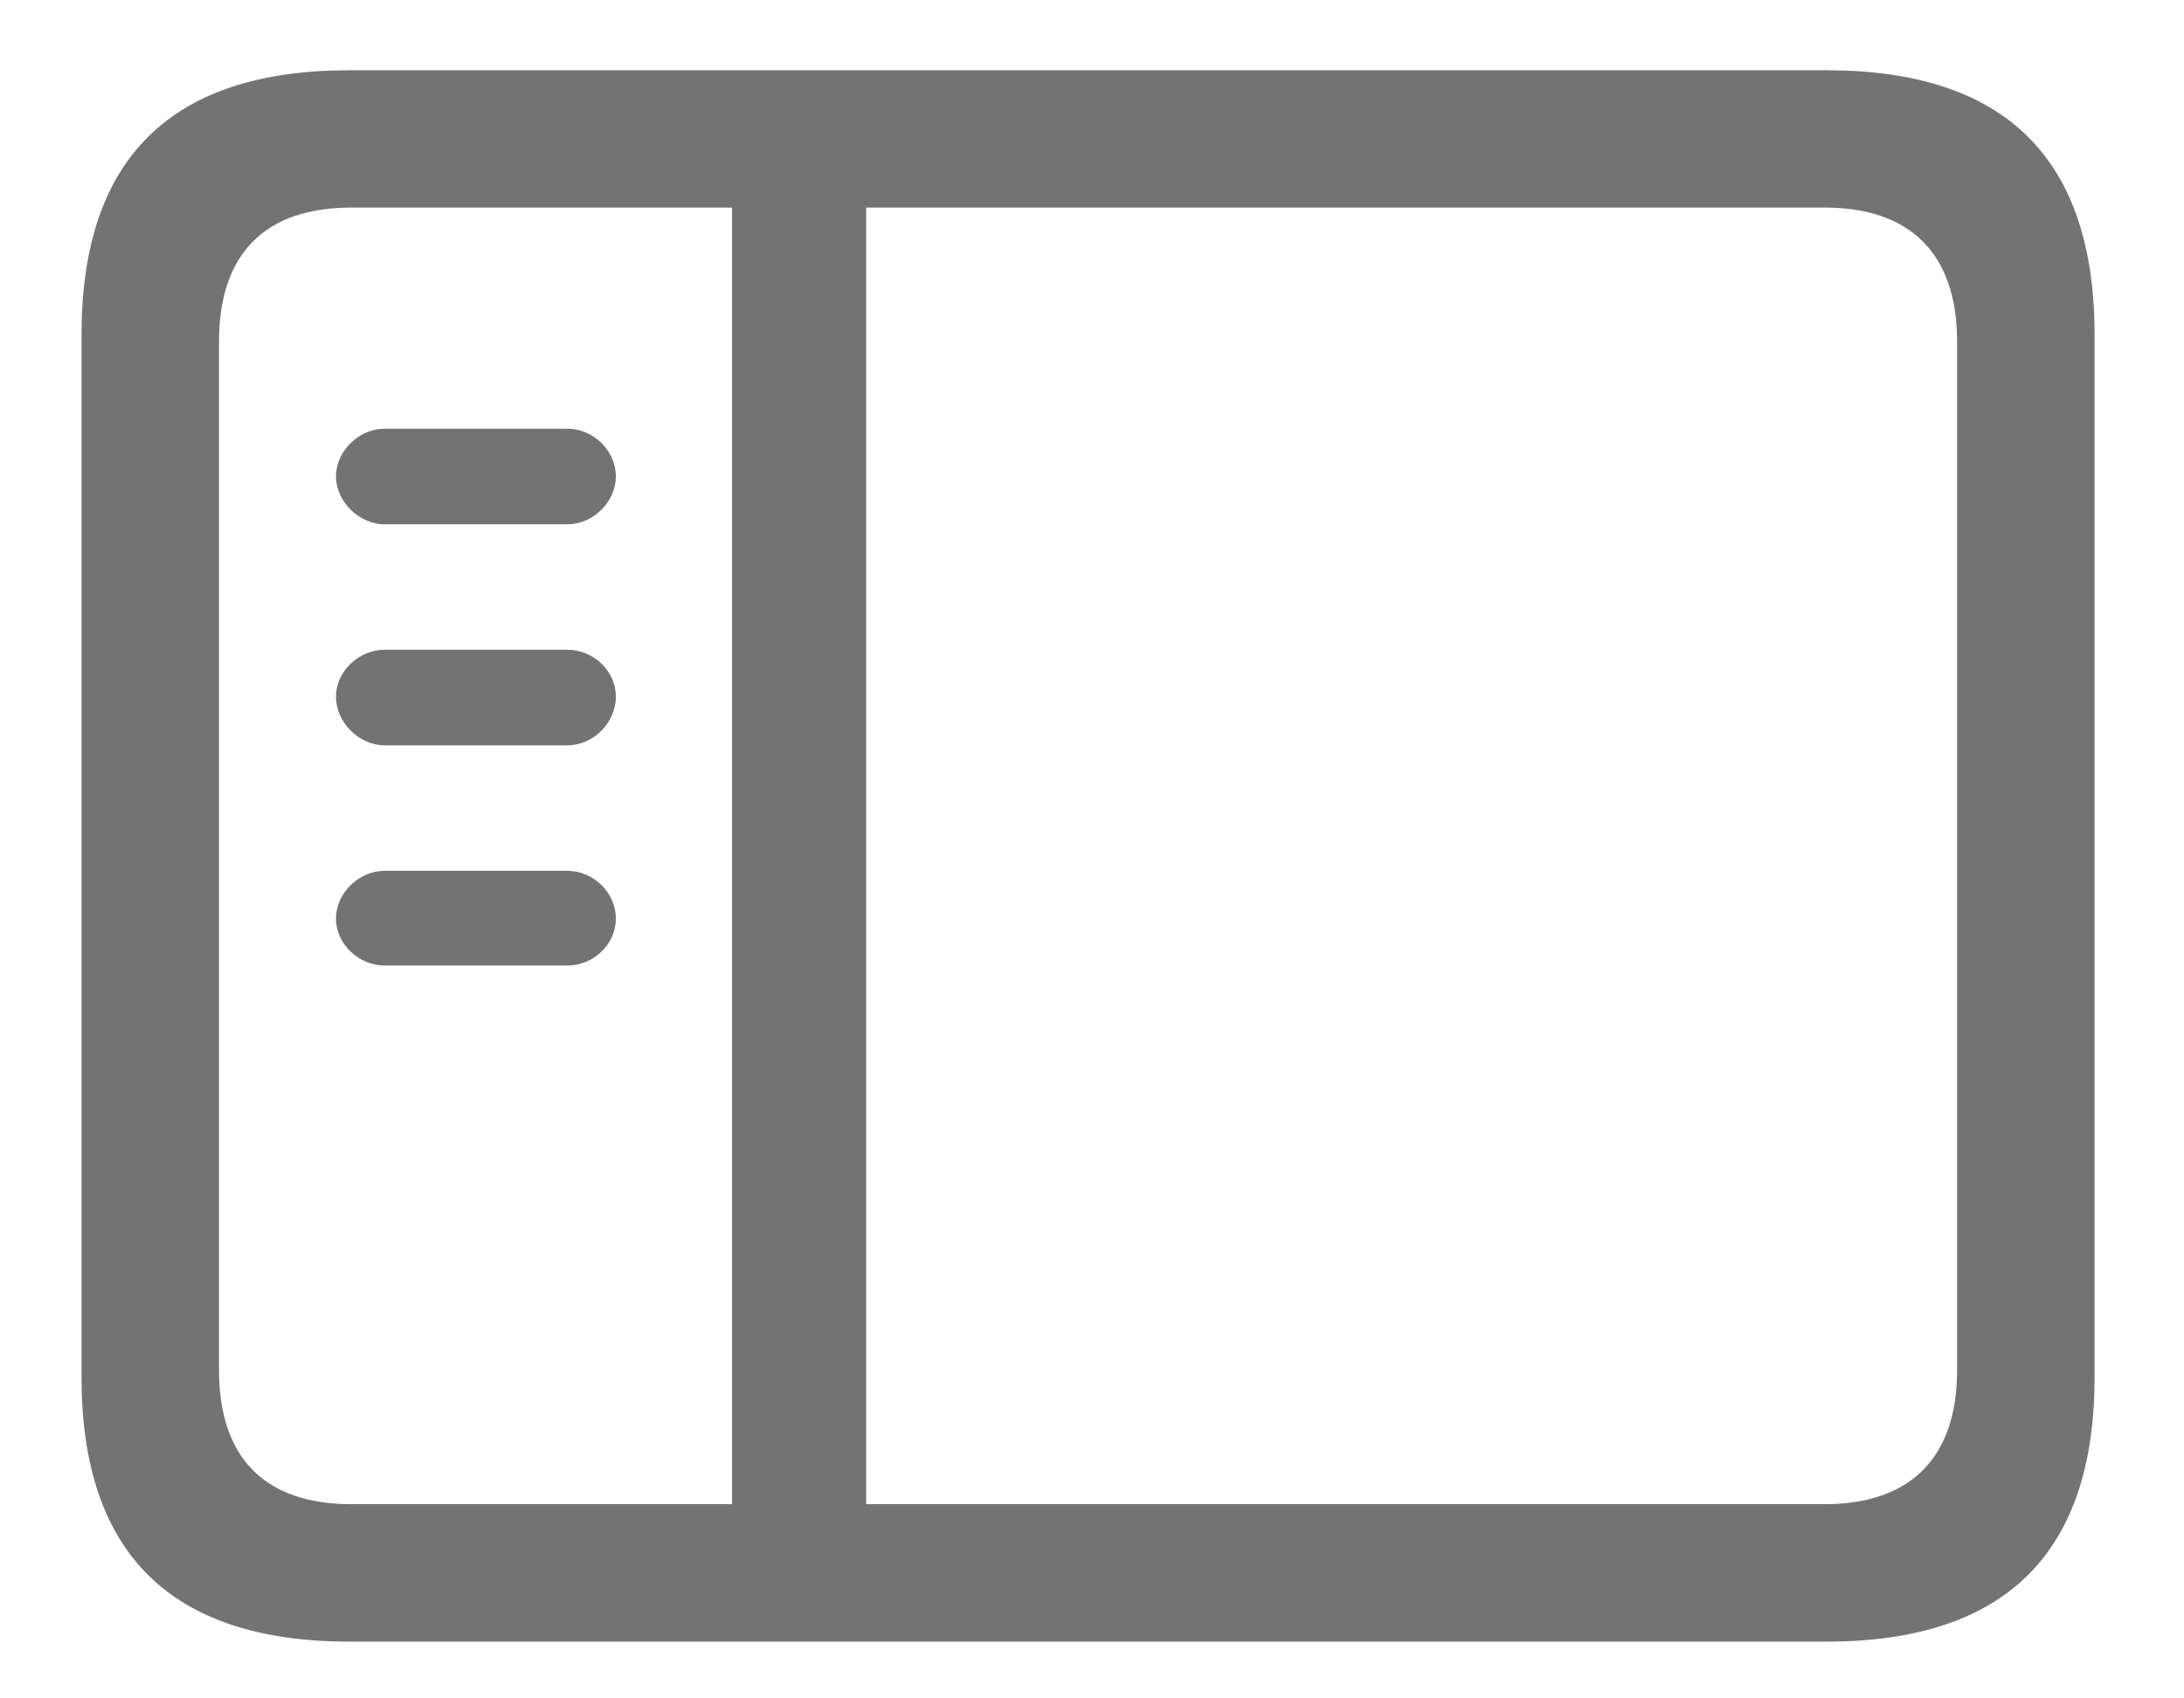 <svg width="18" height="14" viewBox="0 0 18 14" fill="none" xmlns="http://www.w3.org/2000/svg">
<path d="M2.881 13.532H15.053C16.531 13.532 17.263 12.8 17.263 11.351V2.76C17.263 1.31 16.531 0.579 15.053 0.579H2.881C1.411 0.579 0.672 1.303 0.672 2.76V11.351C0.672 12.807 1.411 13.532 2.881 13.532ZM2.895 12.399C2.192 12.399 1.805 12.026 1.805 11.294V2.816C1.805 2.084 2.192 1.711 2.895 1.711H6.033V12.399H2.895ZM15.039 1.711C15.736 1.711 16.13 2.084 16.13 2.816V11.294C16.13 12.026 15.736 12.399 15.039 12.399H7.138V1.711H15.039ZM4.675 4.322C4.893 4.322 5.076 4.132 5.076 3.928C5.076 3.717 4.893 3.534 4.675 3.534H3.17C2.959 3.534 2.769 3.717 2.769 3.928C2.769 4.132 2.959 4.322 3.17 4.322H4.675ZM4.675 6.144C4.893 6.144 5.076 5.954 5.076 5.743C5.076 5.532 4.893 5.356 4.675 5.356H3.17C2.959 5.356 2.769 5.532 2.769 5.743C2.769 5.954 2.959 6.144 3.17 6.144H4.675ZM4.675 7.959C4.893 7.959 5.076 7.783 5.076 7.572C5.076 7.361 4.893 7.178 4.675 7.178H3.17C2.959 7.178 2.769 7.361 2.769 7.572C2.769 7.783 2.959 7.959 3.17 7.959H4.675Z" fill="#737373"/>
</svg>
